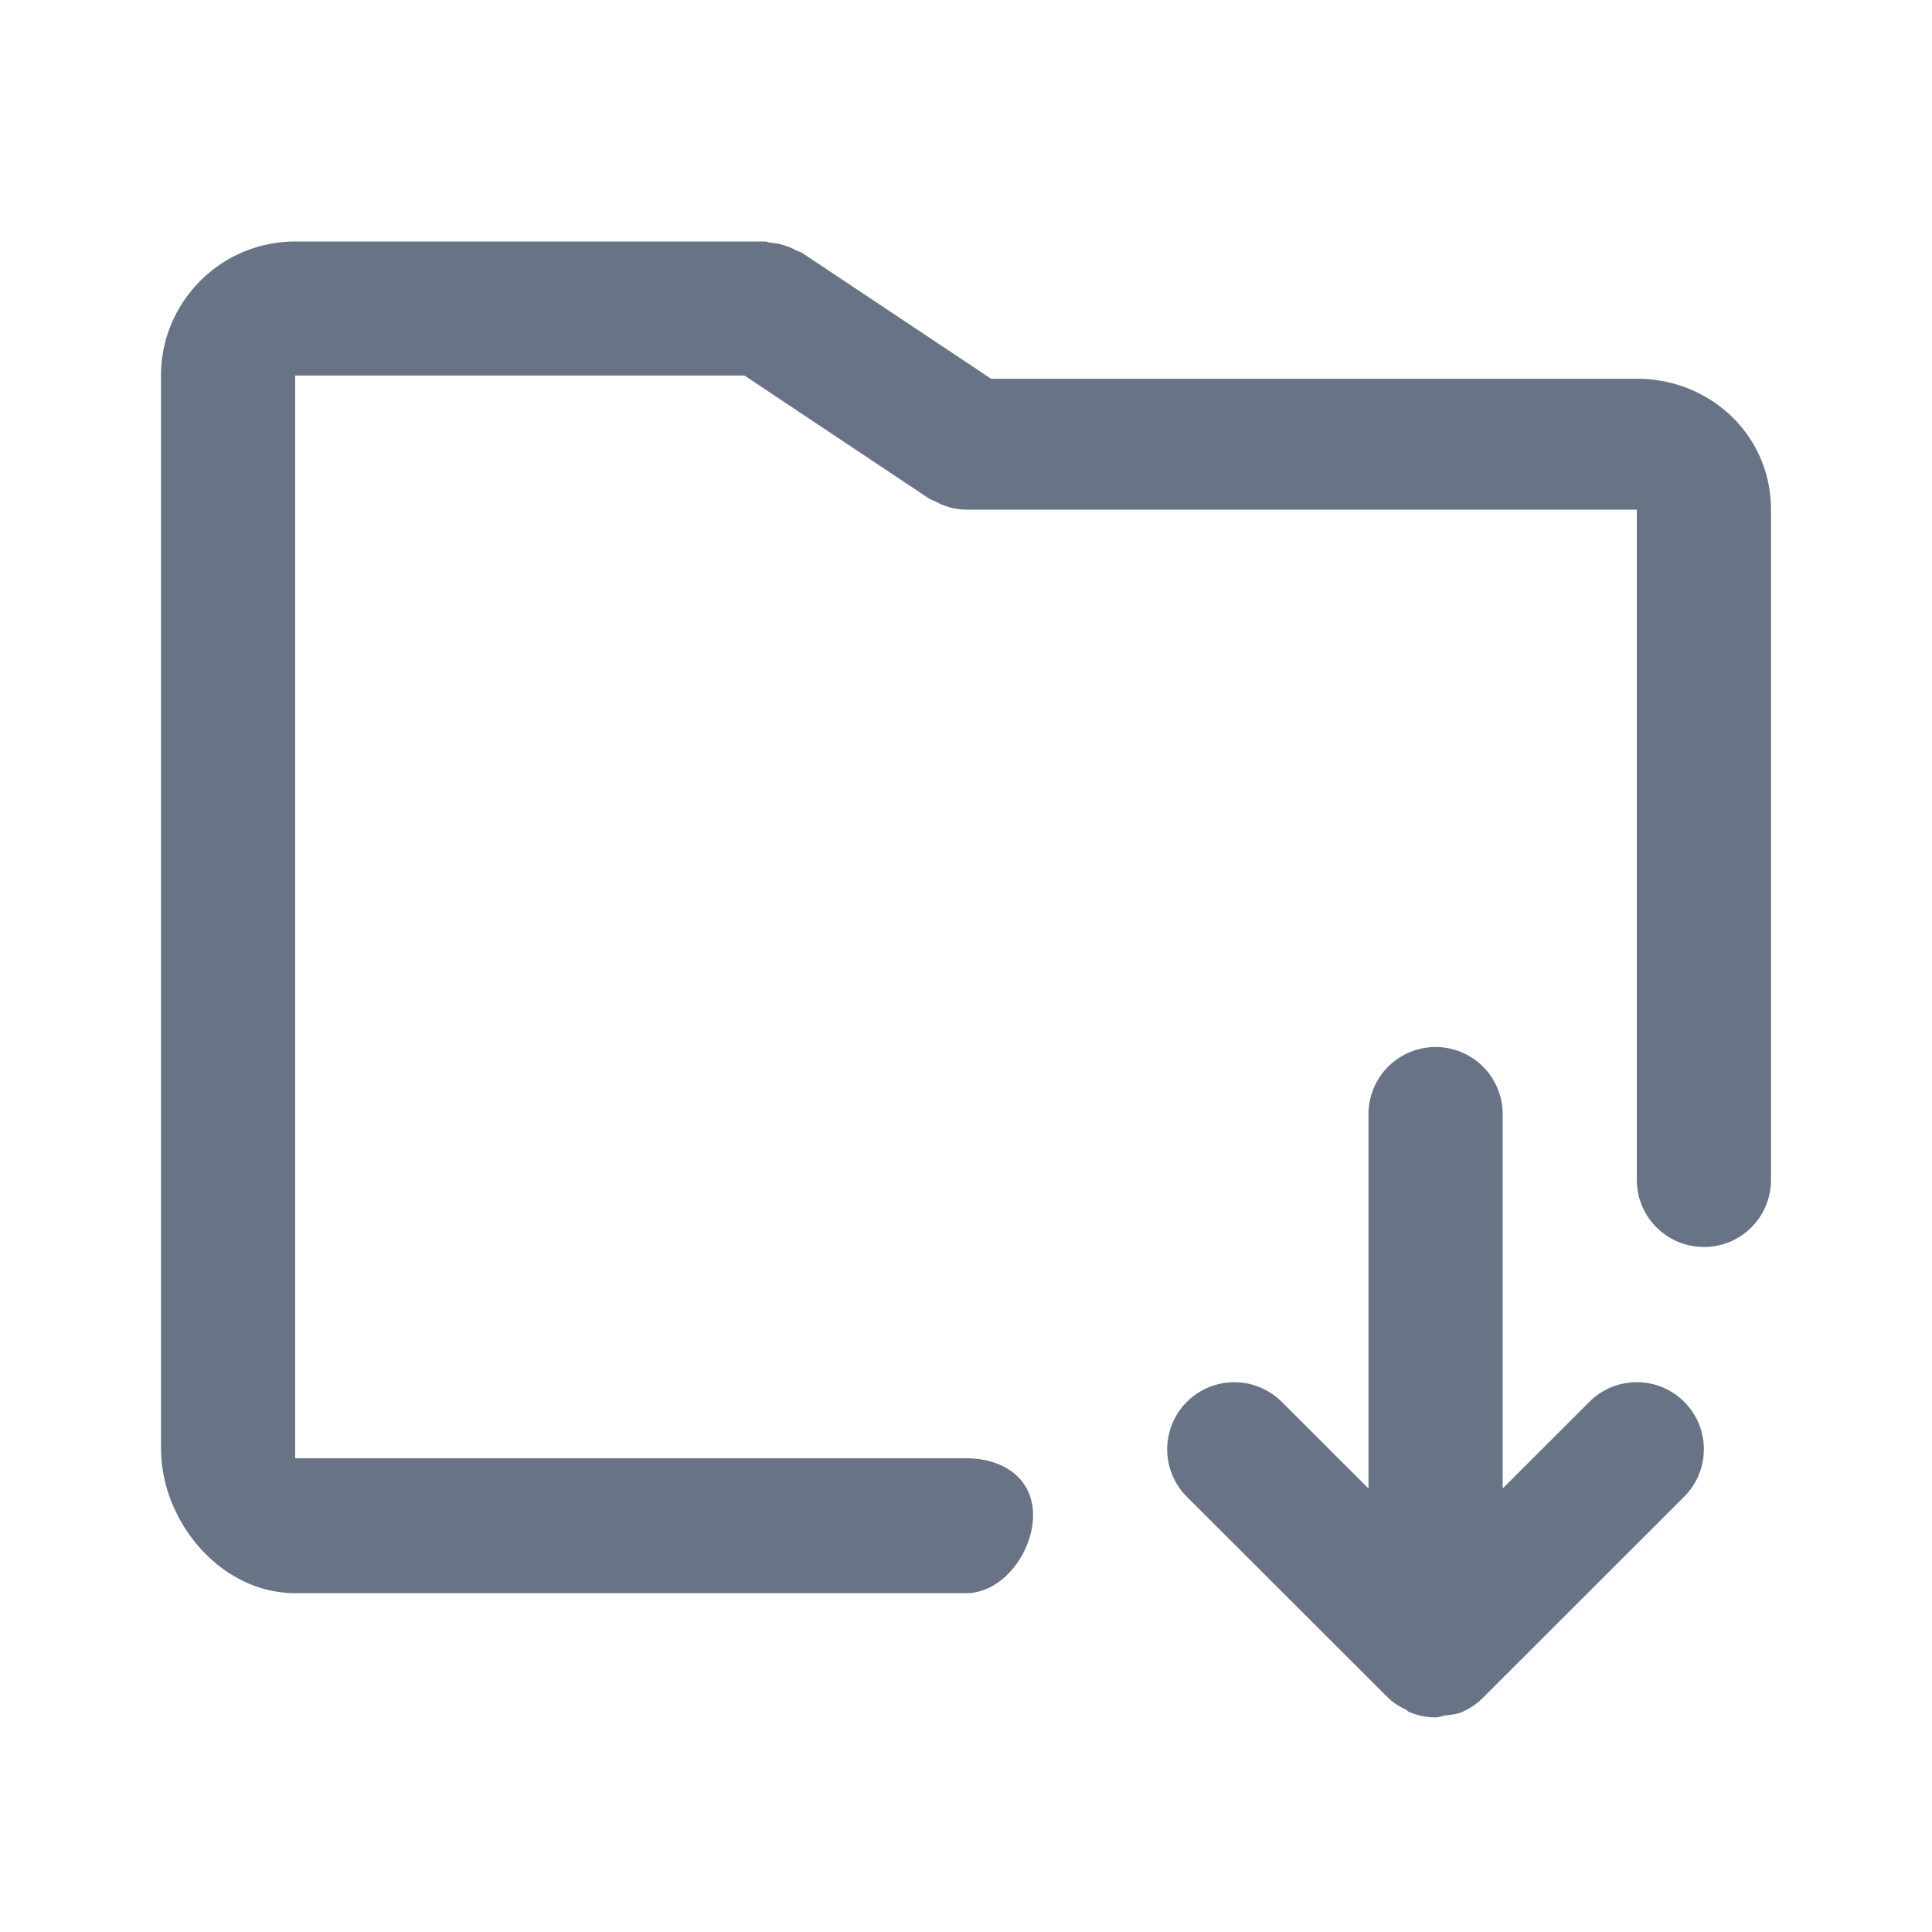 <svg xmlns="http://www.w3.org/2000/svg" fill="none" viewBox="0 0 24 24"><path fill="#687485" fill-rule="evenodd" d="M21.167 15.49a.833.833 0 0 1-.834-.832V6.331H12a.821.821 0 0 1-.288-.058c-.03-.011-.056-.025-.084-.04-.03-.015-.061-.023-.09-.042l-2.29-1.526H3.667v13.45H12c.46 0 .833.247.833.706 0 .46-.373.97-.833.97H3.667c-.92 0-1.667-.883-1.667-1.802V4.665C2 3.747 2.748 3 3.667 3H9.5c.026 0 .047.013.072.014a.82.82 0 0 1 .32.097c.023.013.048.015.07.029l2.35 1.565h8.021c.92 0 1.667.708 1.667 1.626v8.327c0 .46-.373.833-.833.833Zm-5.244 1.924L17 18.491V13.84a.833.833 0 0 1 1.667 0v4.65l1.077-1.076a.832.832 0 1 1 1.178 1.178l-2.497 2.495a.837.837 0 0 1-.273.184c-.065.027-.135.03-.204.04-.04.007-.075.023-.115.023h-.001a.824.824 0 0 1-.322-.065c-.02-.008-.035-.026-.054-.036a.791.791 0 0 1-.213-.143l-2.5-2.497a.833.833 0 1 1 1.18-1.178Z" clip-rule="evenodd"/></svg>